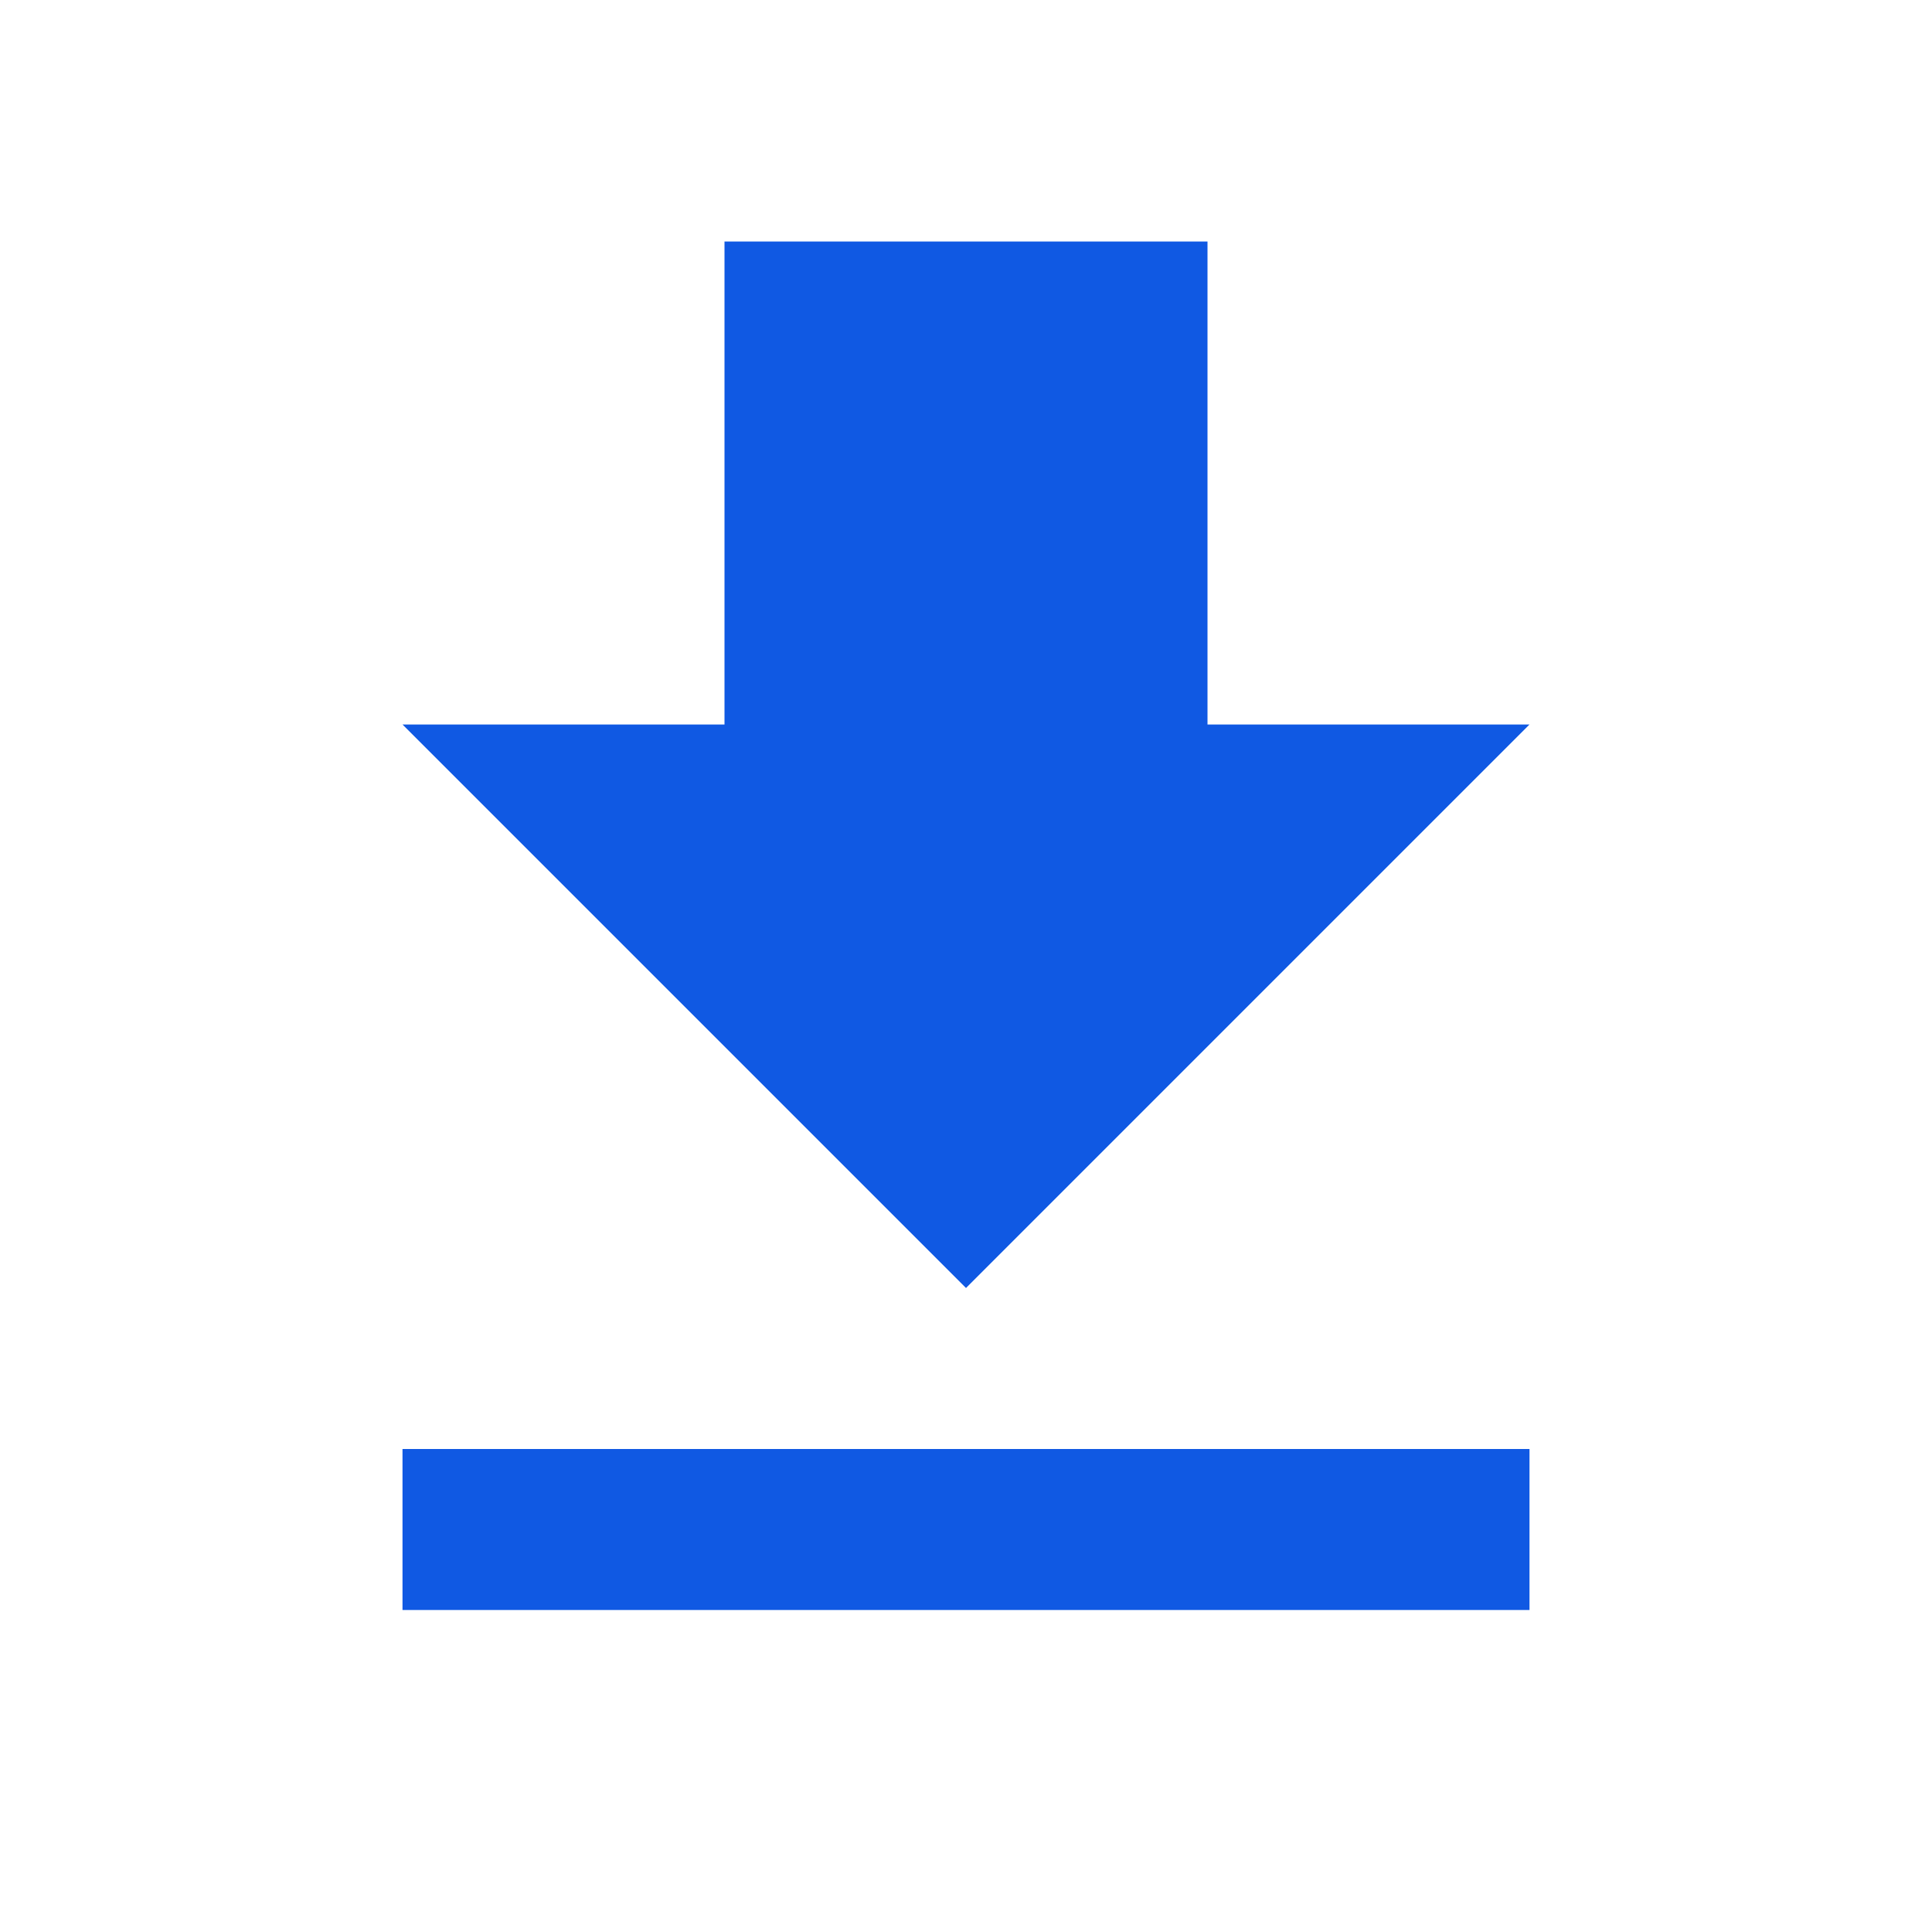 <svg xmlns="http://www.w3.org/2000/svg" width="24" height="24" viewBox="0 0 24 24"><defs><style>.a{fill:#1059e3;}.b{fill:none;}</style></defs><path class="a" d="M19,9H15V3H9V9H5l7,7ZM5,18v2H19V18Z"/><path class="b" d="M0,0H24V24H0Z"/></svg>